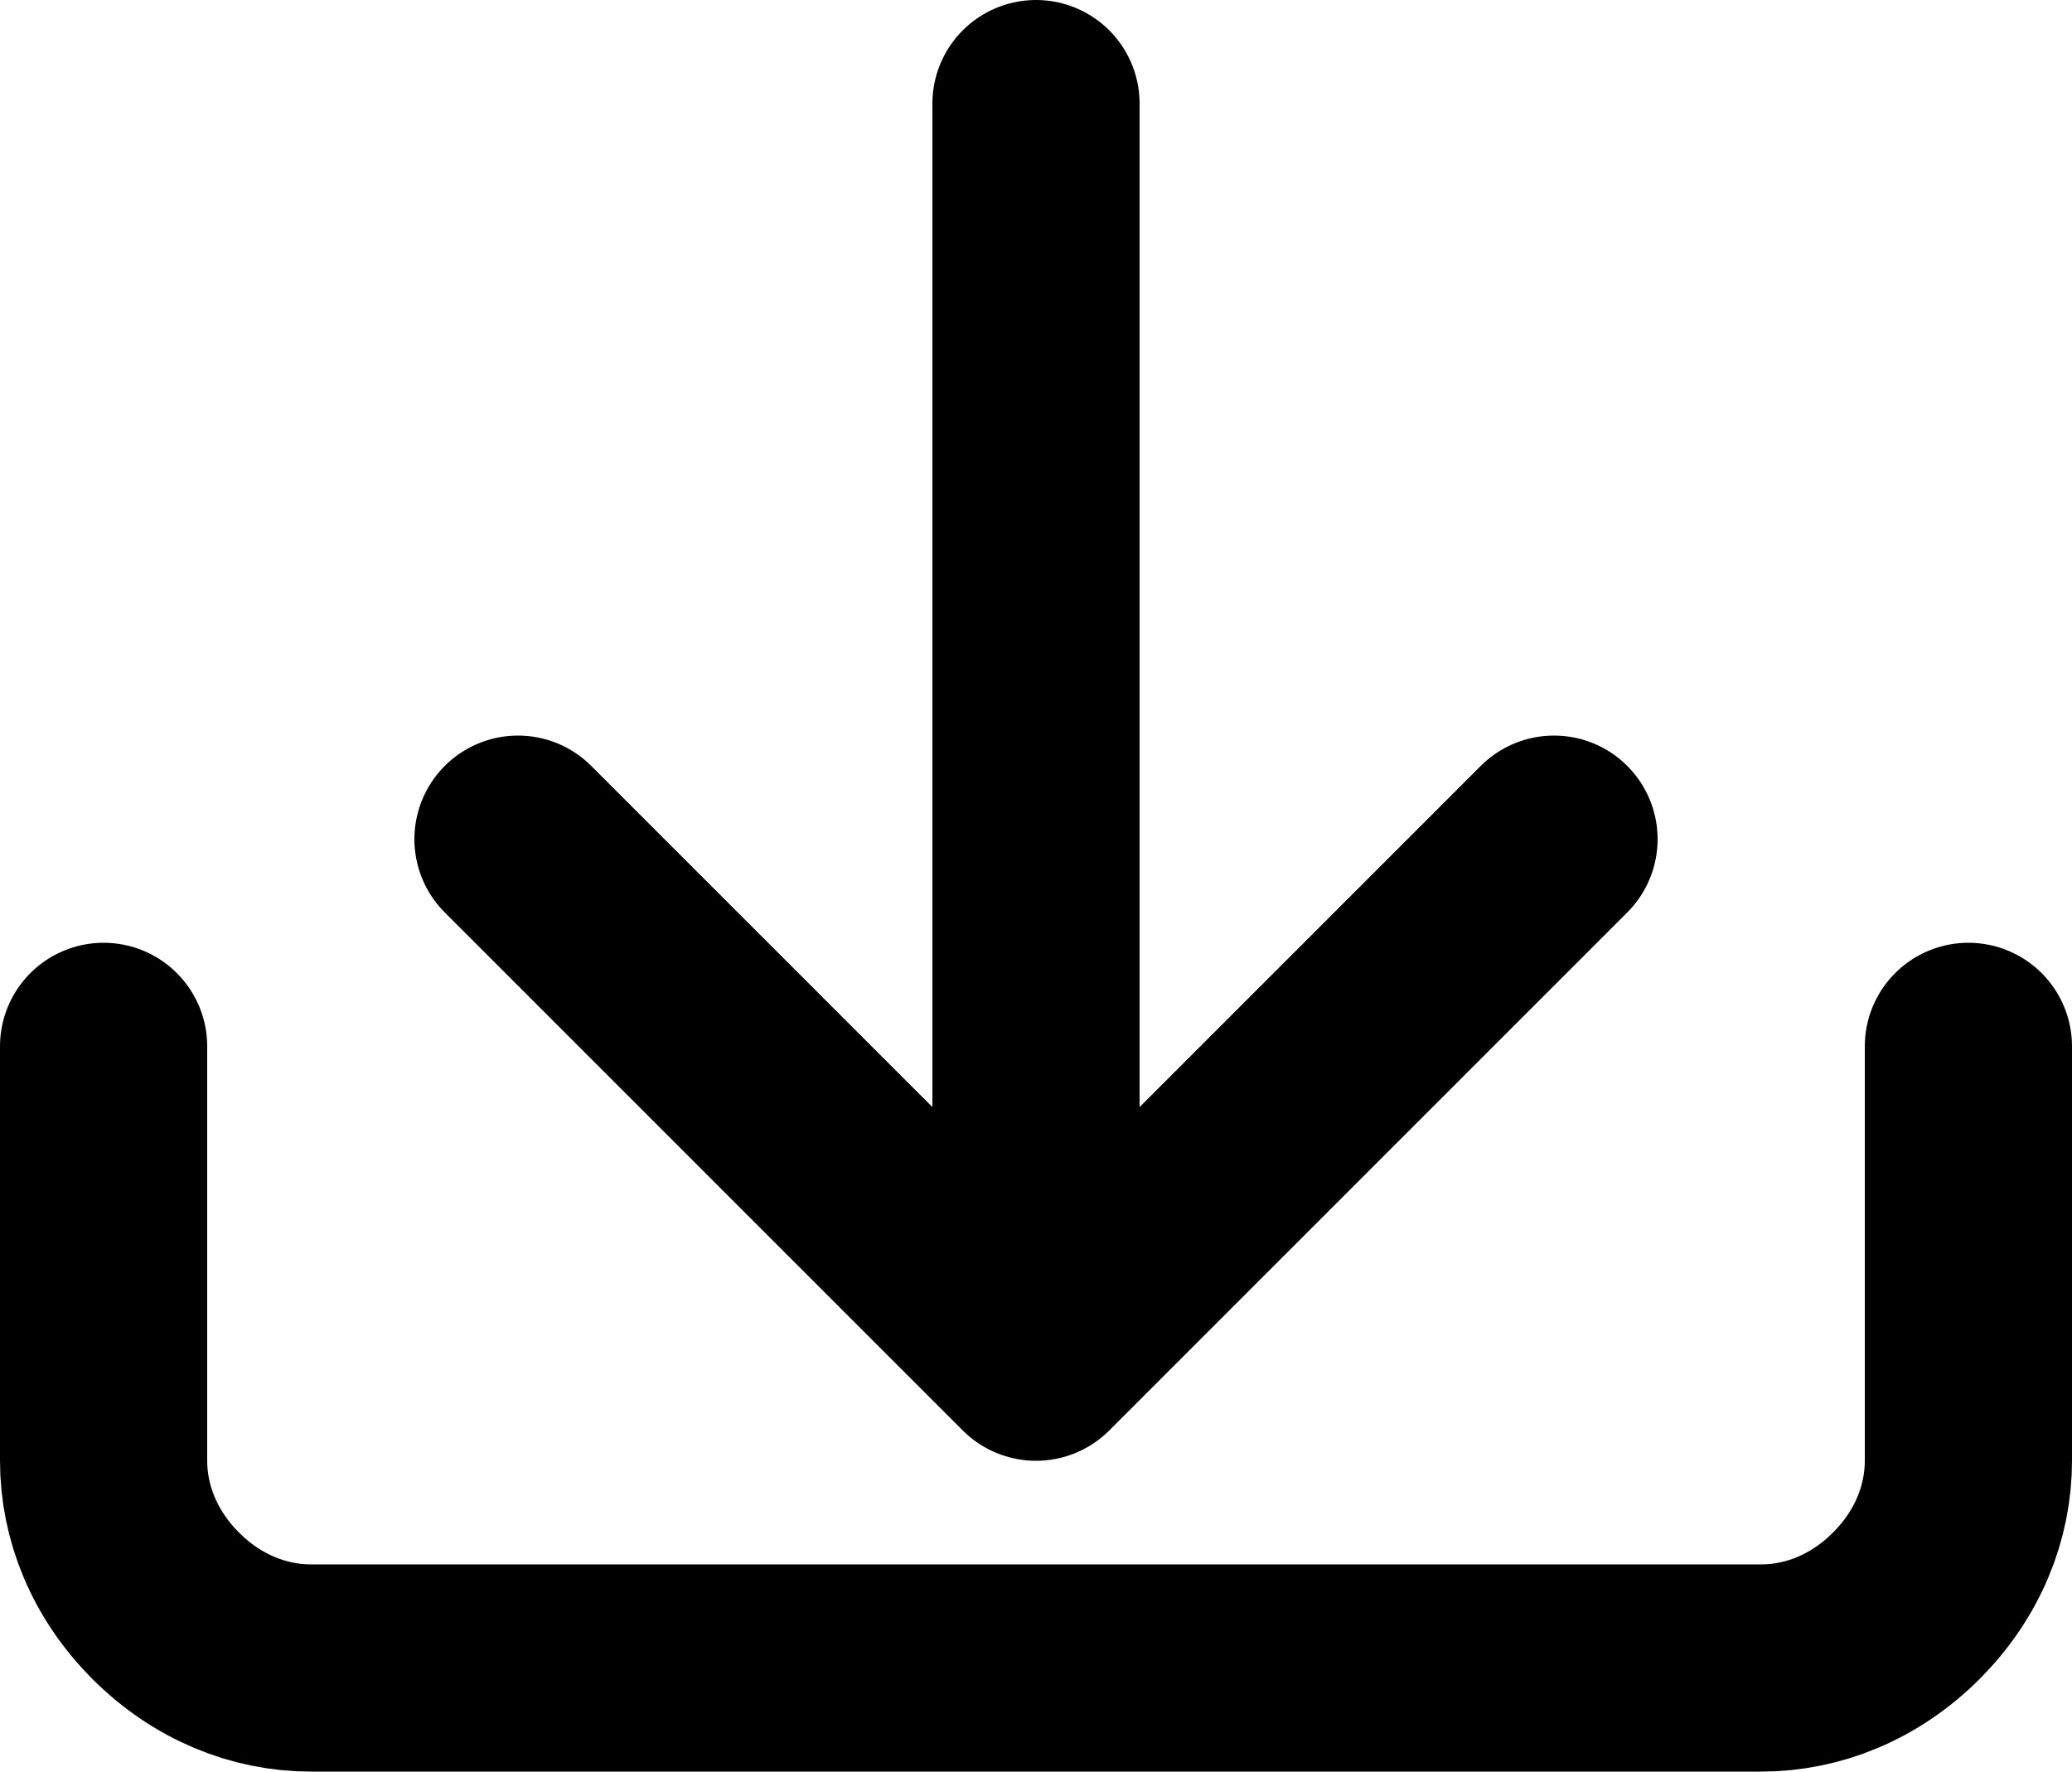 <?xml version="1.0" encoding="utf-8"?>
<!-- Generator: Adobe Illustrator 25.0.1, SVG Export Plug-In . SVG Version: 6.00 Build 0)  -->
<svg version="1.1" id="Camada_1" xmlns="http://www.w3.org/2000/svg" xmlns:xlink="http://www.w3.org/1999/xlink" x="0px" y="0px"
	 viewBox="0 0 20 17.1" style="enable-background:new 0 0 20 17.1;" xml:space="preserve">
<style type="text/css">
	.st0{fill:none;stroke:#000000;stroke-width:2;stroke-linecap:round;stroke-linejoin:round;}
</style>
<path class="st0" d="M19,10.1v4c0,0.5-0.2,1-0.6,1.4c-0.4,0.4-0.9,0.6-1.4,0.6H3c-0.5,0-1-0.2-1.4-0.6C1.2,15.1,1,14.6,1,14.1v-4"/>
<path class="st0" d="M10,13V1"/>
<path class="st0" d="M5,8.1l5,5l5-5"/>
</svg>
